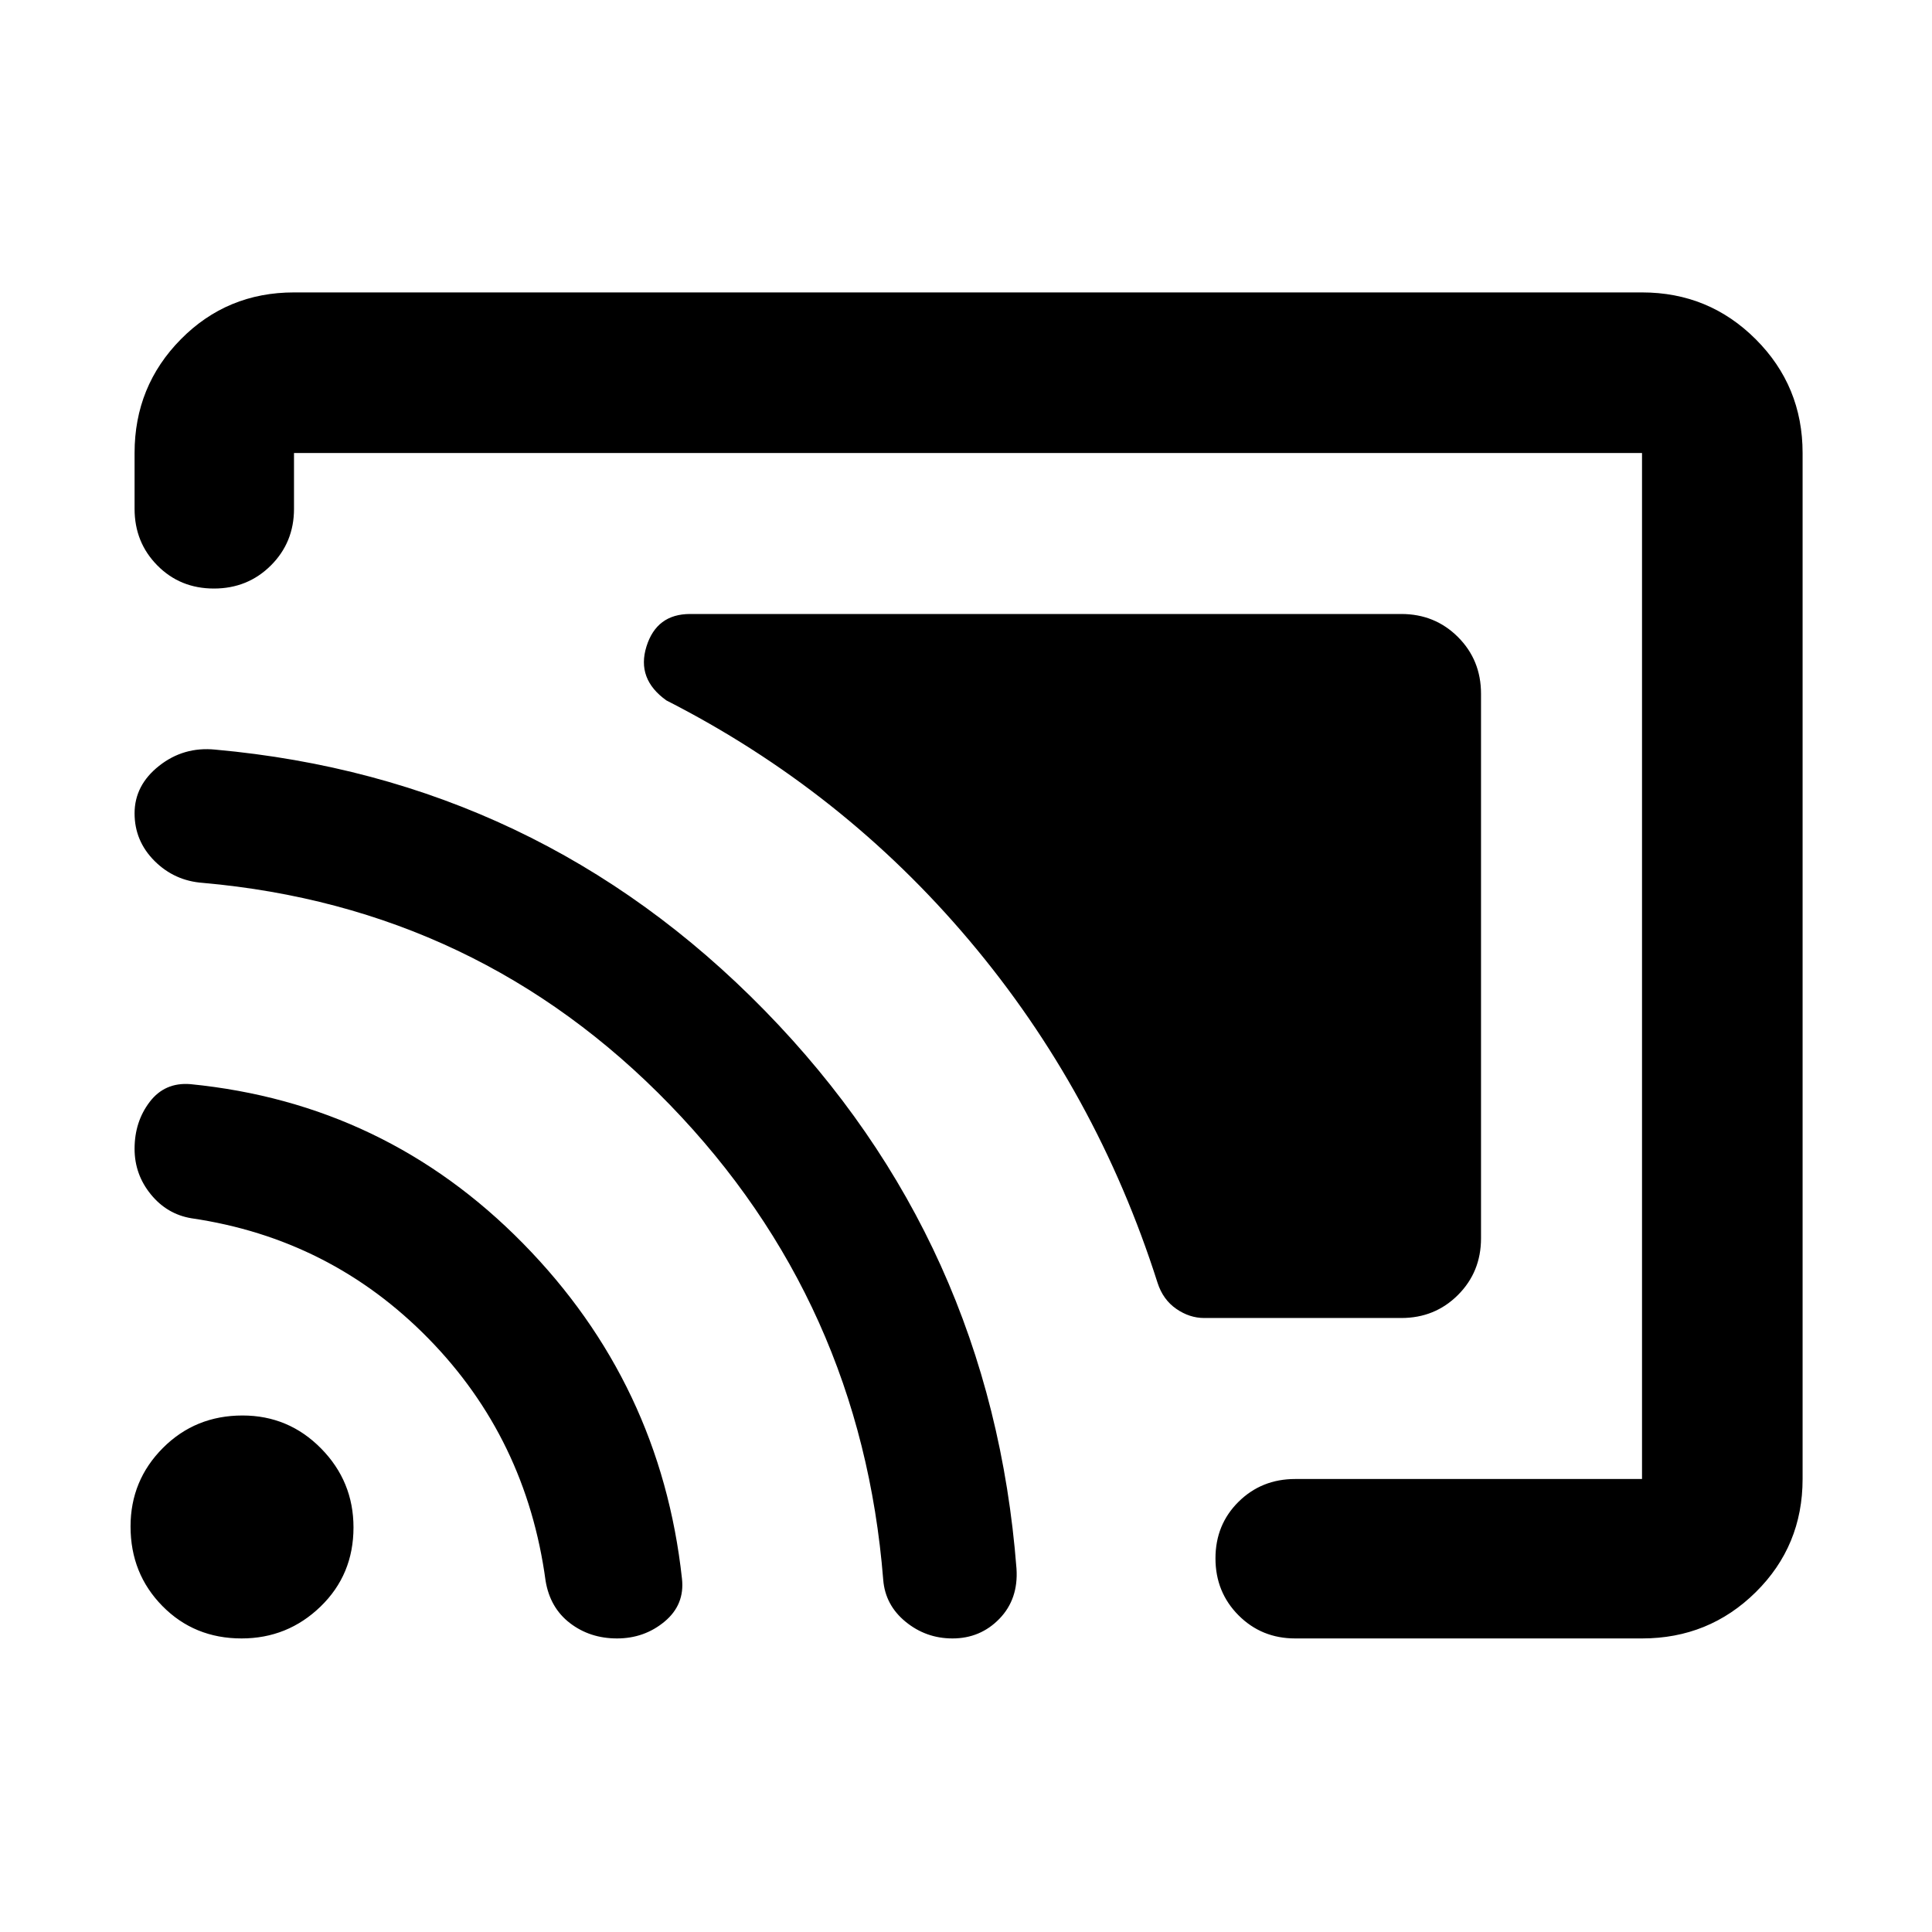 <svg xmlns="http://www.w3.org/2000/svg" width="48" height="48" viewBox="0 -960 960 960"><path d="M735.91-615.3v270.6q0 16.71-11.45 28.16t-28.16 11.45h-97.91q-7.36 0-13.94-4.57-6.59-4.57-9.28-12.95-30.3-95.13-93.39-169.93-63.08-74.81-150.65-119.42-14.95-10.65-9.91-26.8 5.04-16.15 21.69-16.15H696.3q16.71 0 28.16 11.45t11.45 28.16ZM306.58-145.87q-13.43 0-23.36-7.61t-12.13-21.08q-9.57-70.7-58.2-120.33-48.63-49.63-117.76-59.76-12.13-2-20.2-11.9-8.06-9.9-8.06-22.62 0-13.44 7.5-23.29 7.5-9.84 20.19-8.84 96.96 9.56 165.35 79.17t78.96 166.57q1.43 12.92-8.63 21.3-10.07 8.39-23.66 8.39Zm166.68 0q-13.13 0-23.26-8.28T438.87-175q-11-137.96-106.04-236.06-95.05-98.11-232-110.24-14.13-1-24.05-10.9-9.91-9.91-9.91-23.67 0-13.96 12.19-23.59 12.2-9.63 27.9-8.06 160.41 14.48 272.99 129.61 112.57 115.13 125.14 277.35 1 15.13-8.48 24.91-9.47 9.78-23.35 9.78Zm-353.23 0q-23.47 0-39.31-16.08-15.85-16.09-15.85-39.55 0-22.89 16.08-39.02 16.09-16.13 39.55-16.13 22.89 0 39.02 16.36 16.13 16.37 16.13 39.26 0 23.47-16.36 39.31-16.37 15.85-39.26 15.85ZM895.7-734.91v509.82q0 33.23-23.28 56.23-23.28 22.99-56.51 22.99H643.57q-16.71 0-28.16-11.5t-11.45-28.28q0-16.78 11.45-28.11 11.45-11.33 28.16-11.33h172.34v-509.82H146.09v27.74q0 16.7-11.5 28.15-11.51 11.46-28.29 11.46t-28.1-11.46q-11.33-11.45-11.33-28.15v-27.74q0-33.23 22.99-56.51 23-23.28 56.23-23.28h669.82q33.23 0 56.51 23.28t23.28 56.51Z"/></svg>